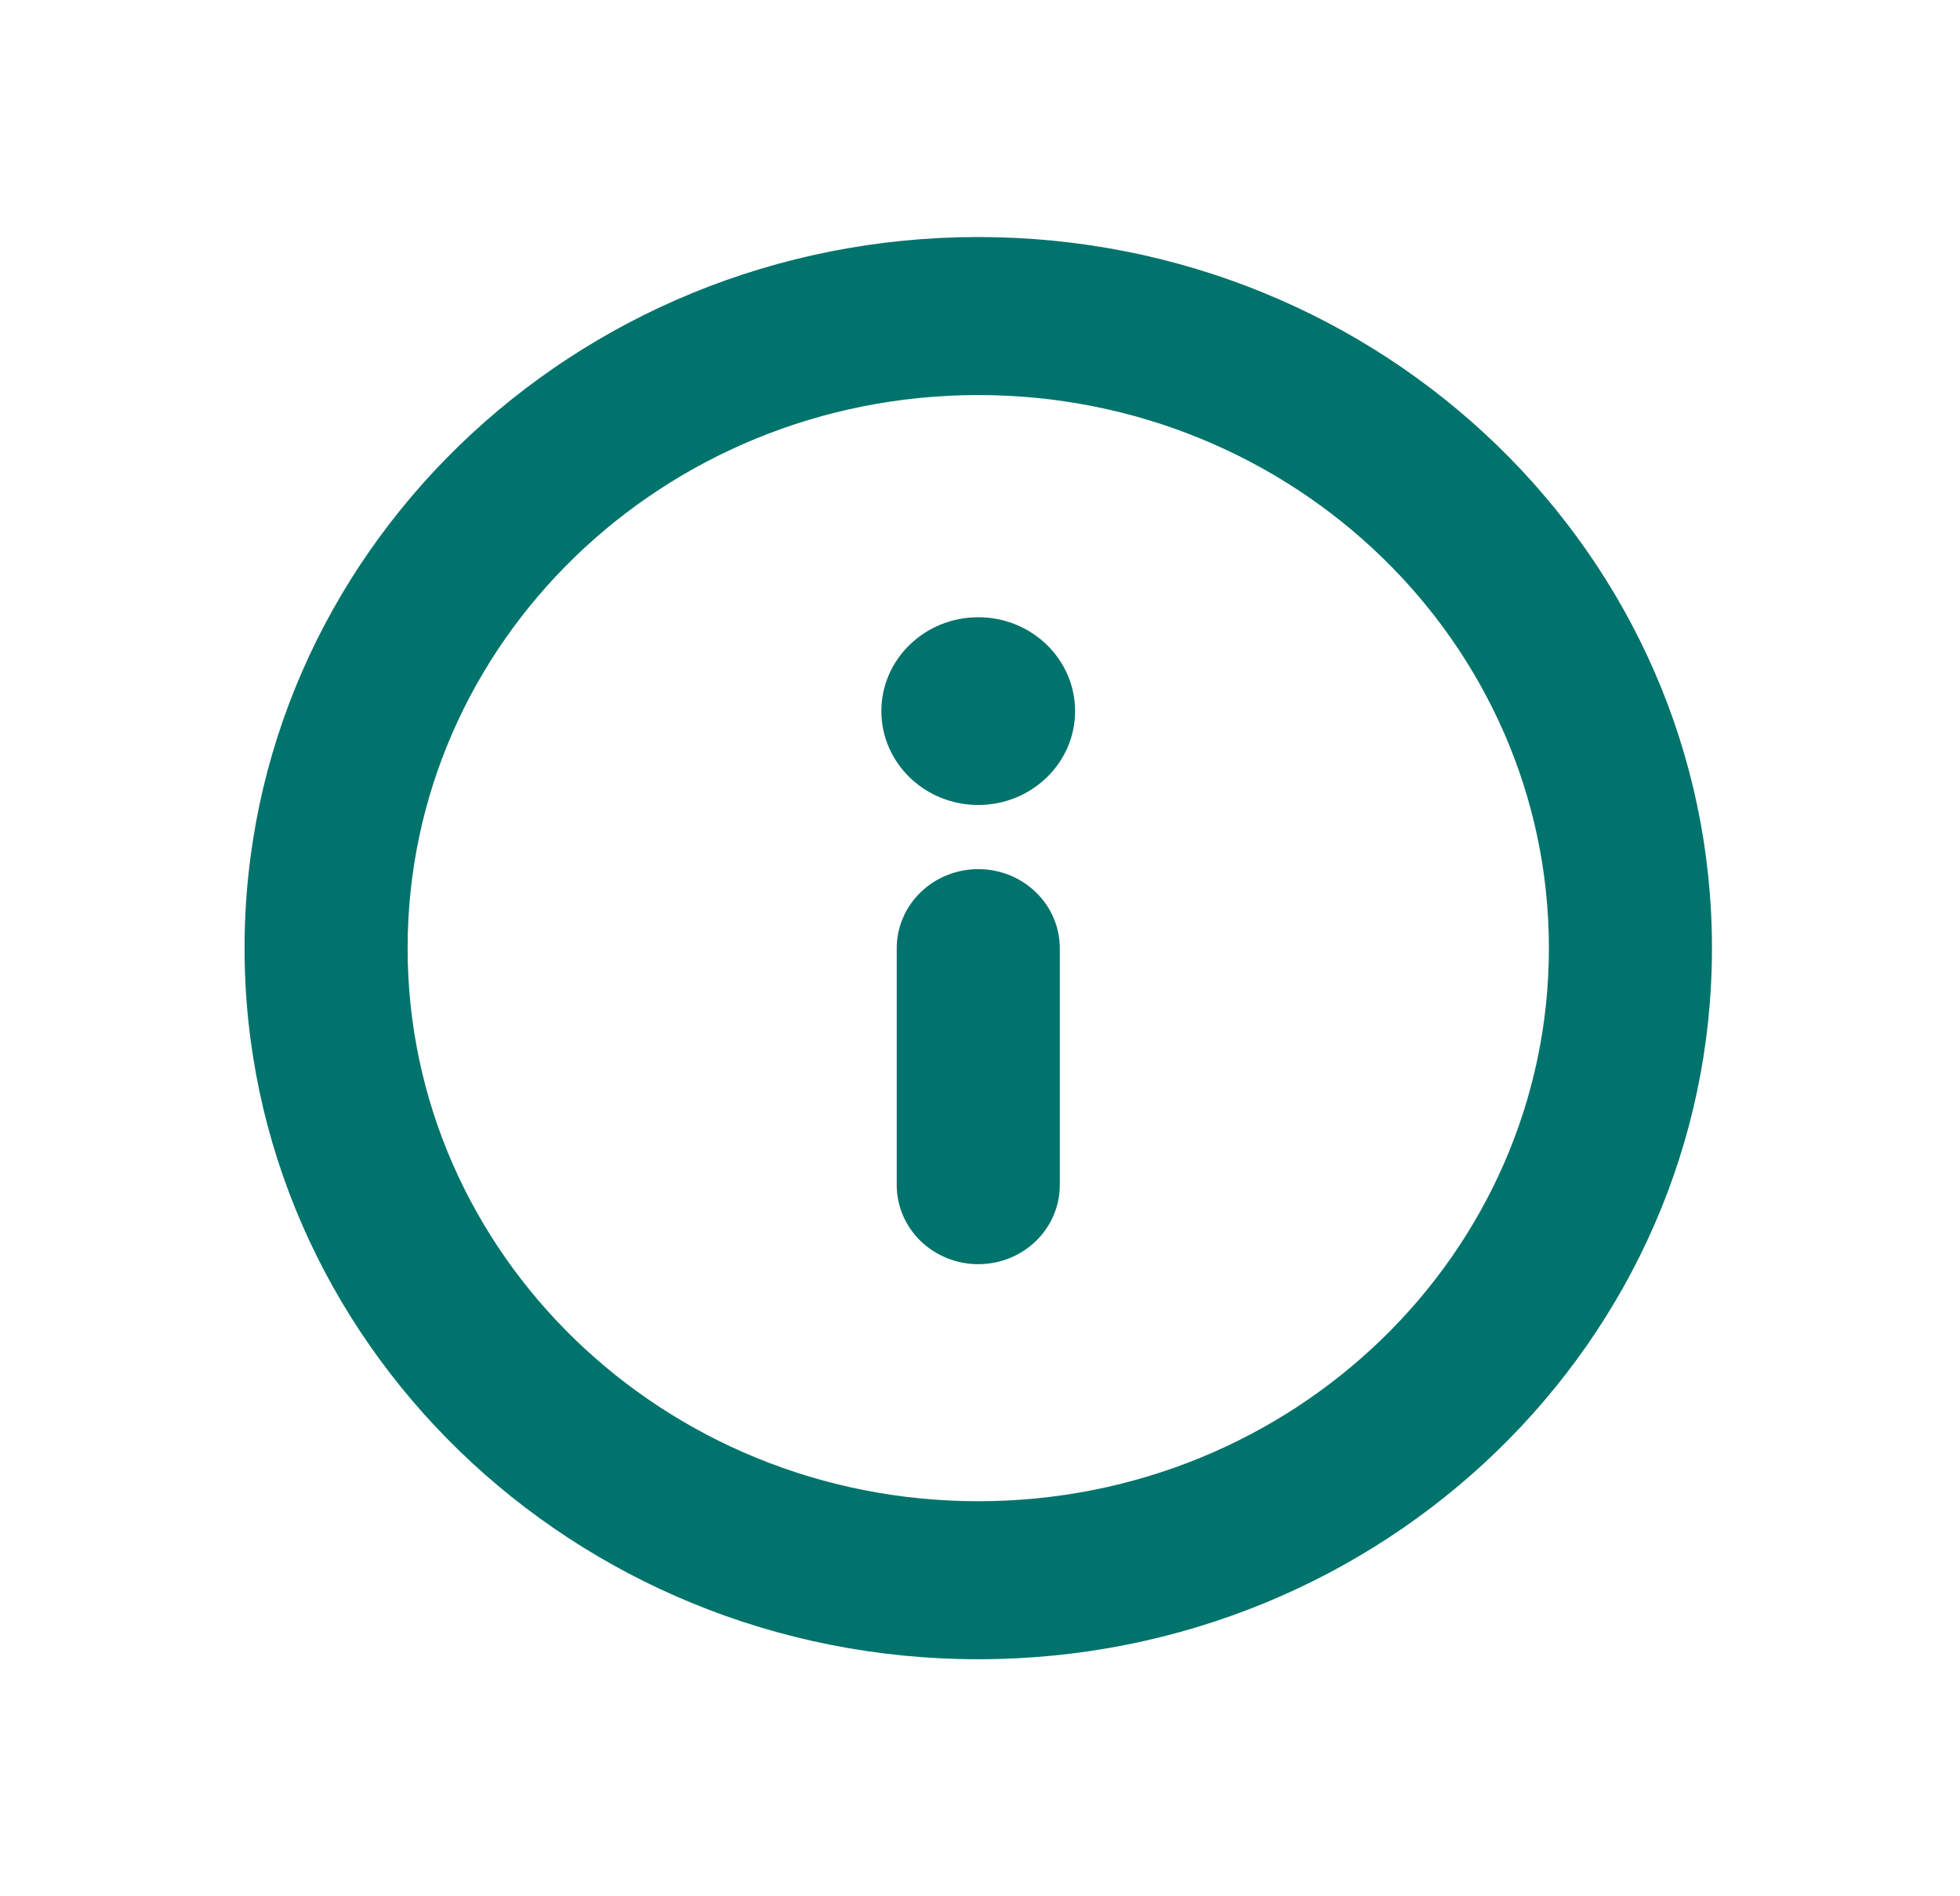<svg width="31" height="30" viewBox="0 0 31 30" fill="none" xmlns="http://www.w3.org/2000/svg">
<path fill-rule="evenodd" clip-rule="evenodd" d="M15.473 23.75C20.457 23.75 24.498 19.832 24.498 15C24.498 10.168 20.457 6.25 15.473 6.25C10.488 6.25 6.447 10.168 6.447 15C6.447 19.832 10.488 23.75 15.473 23.75ZM15.473 26.25C21.882 26.25 27.077 21.213 27.077 15C27.077 8.787 21.882 3.75 15.473 3.75C9.064 3.75 3.868 8.787 3.868 15C3.868 21.213 9.064 26.25 15.473 26.25ZM15.473 13.75C15.131 13.75 14.803 13.882 14.561 14.116C14.319 14.351 14.183 14.668 14.183 15V18.75C14.183 19.081 14.319 19.399 14.561 19.634C14.803 19.868 15.131 20 15.473 20C15.815 20 16.143 19.868 16.384 19.634C16.626 19.399 16.762 19.081 16.762 18.75V15C16.762 14.668 16.626 14.351 16.384 14.116C16.143 13.882 15.815 13.75 15.473 13.75ZM17.004 11.25C17.004 12.07 16.318 12.735 15.472 12.735C14.626 12.735 13.94 12.07 13.94 11.25C13.94 10.43 14.626 9.765 15.472 9.765C16.318 9.765 17.004 10.43 17.004 11.25Z" fill="#00736C"/>
</svg>
